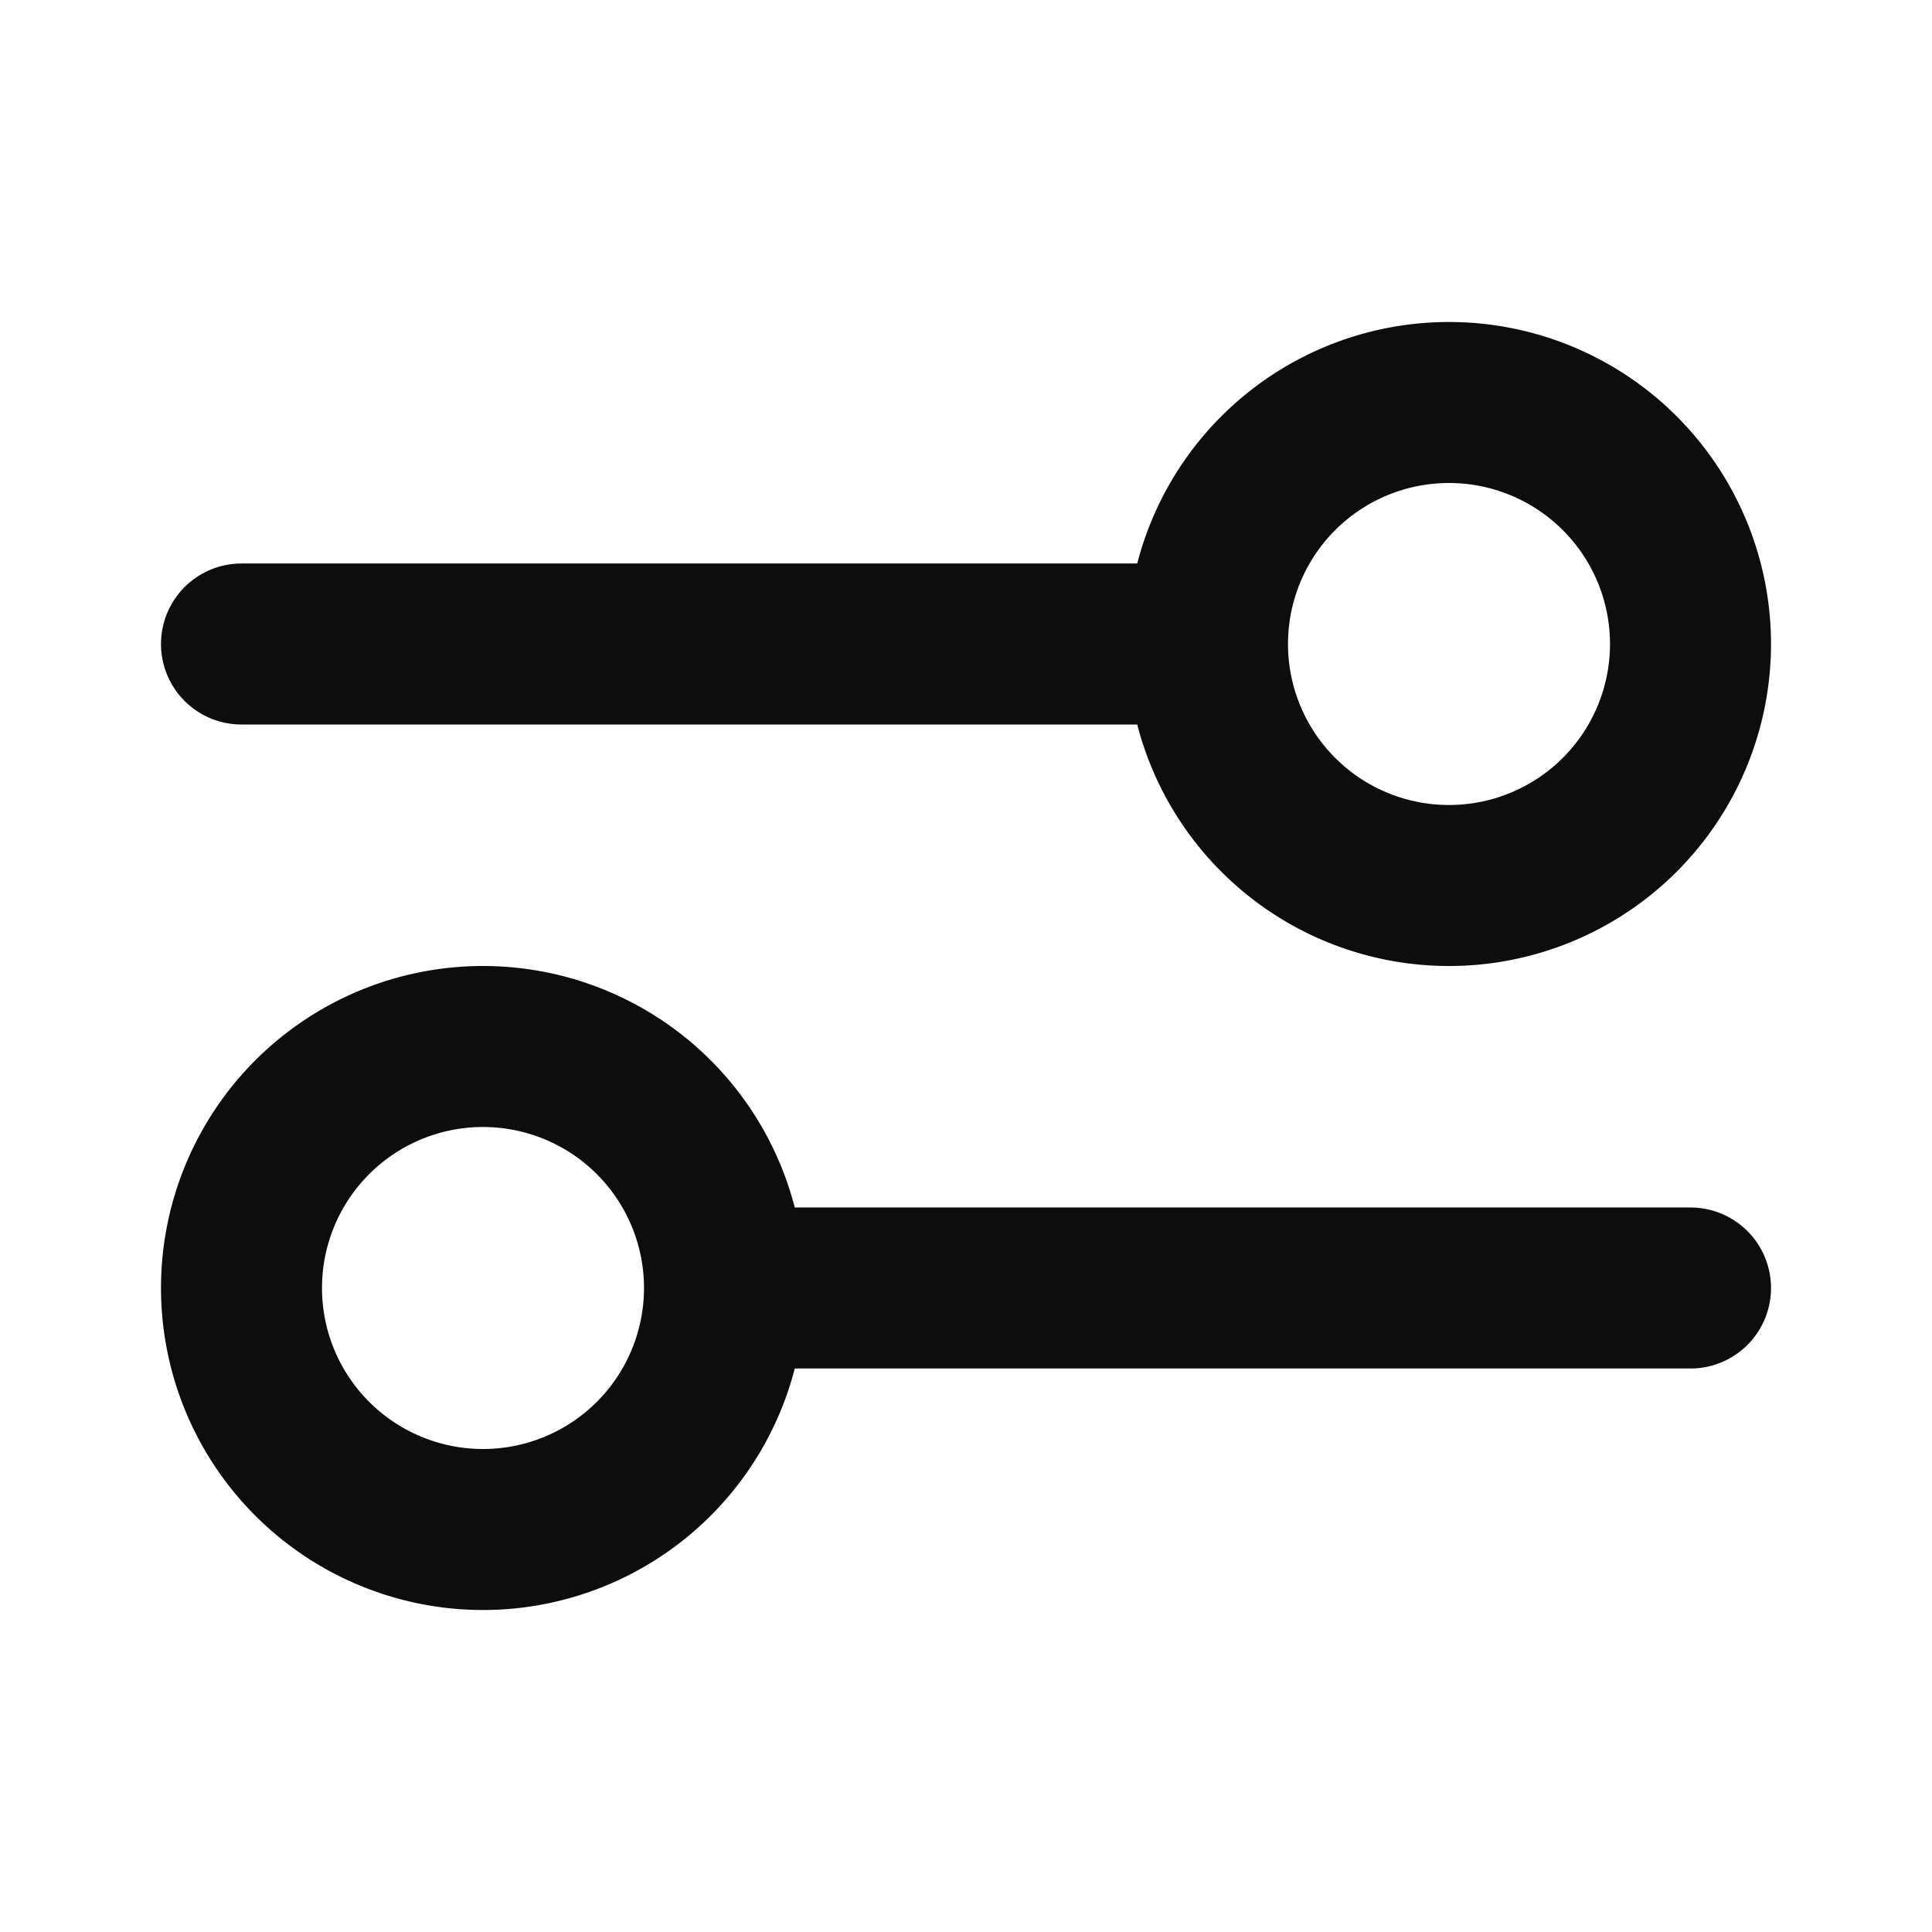 <svg width="24" height="24" fill="none" xmlns="http://www.w3.org/2000/svg"><path d="M3 8h12m0 0a3 3 0 106 0 3 3 0 00-6 0zm-6 8h12M9 16a3 3 0 11-6 0 3 3 0 016 0z" stroke="#0D0D0D" stroke-width="2" stroke-linecap="round" stroke-linejoin="round"/></svg>